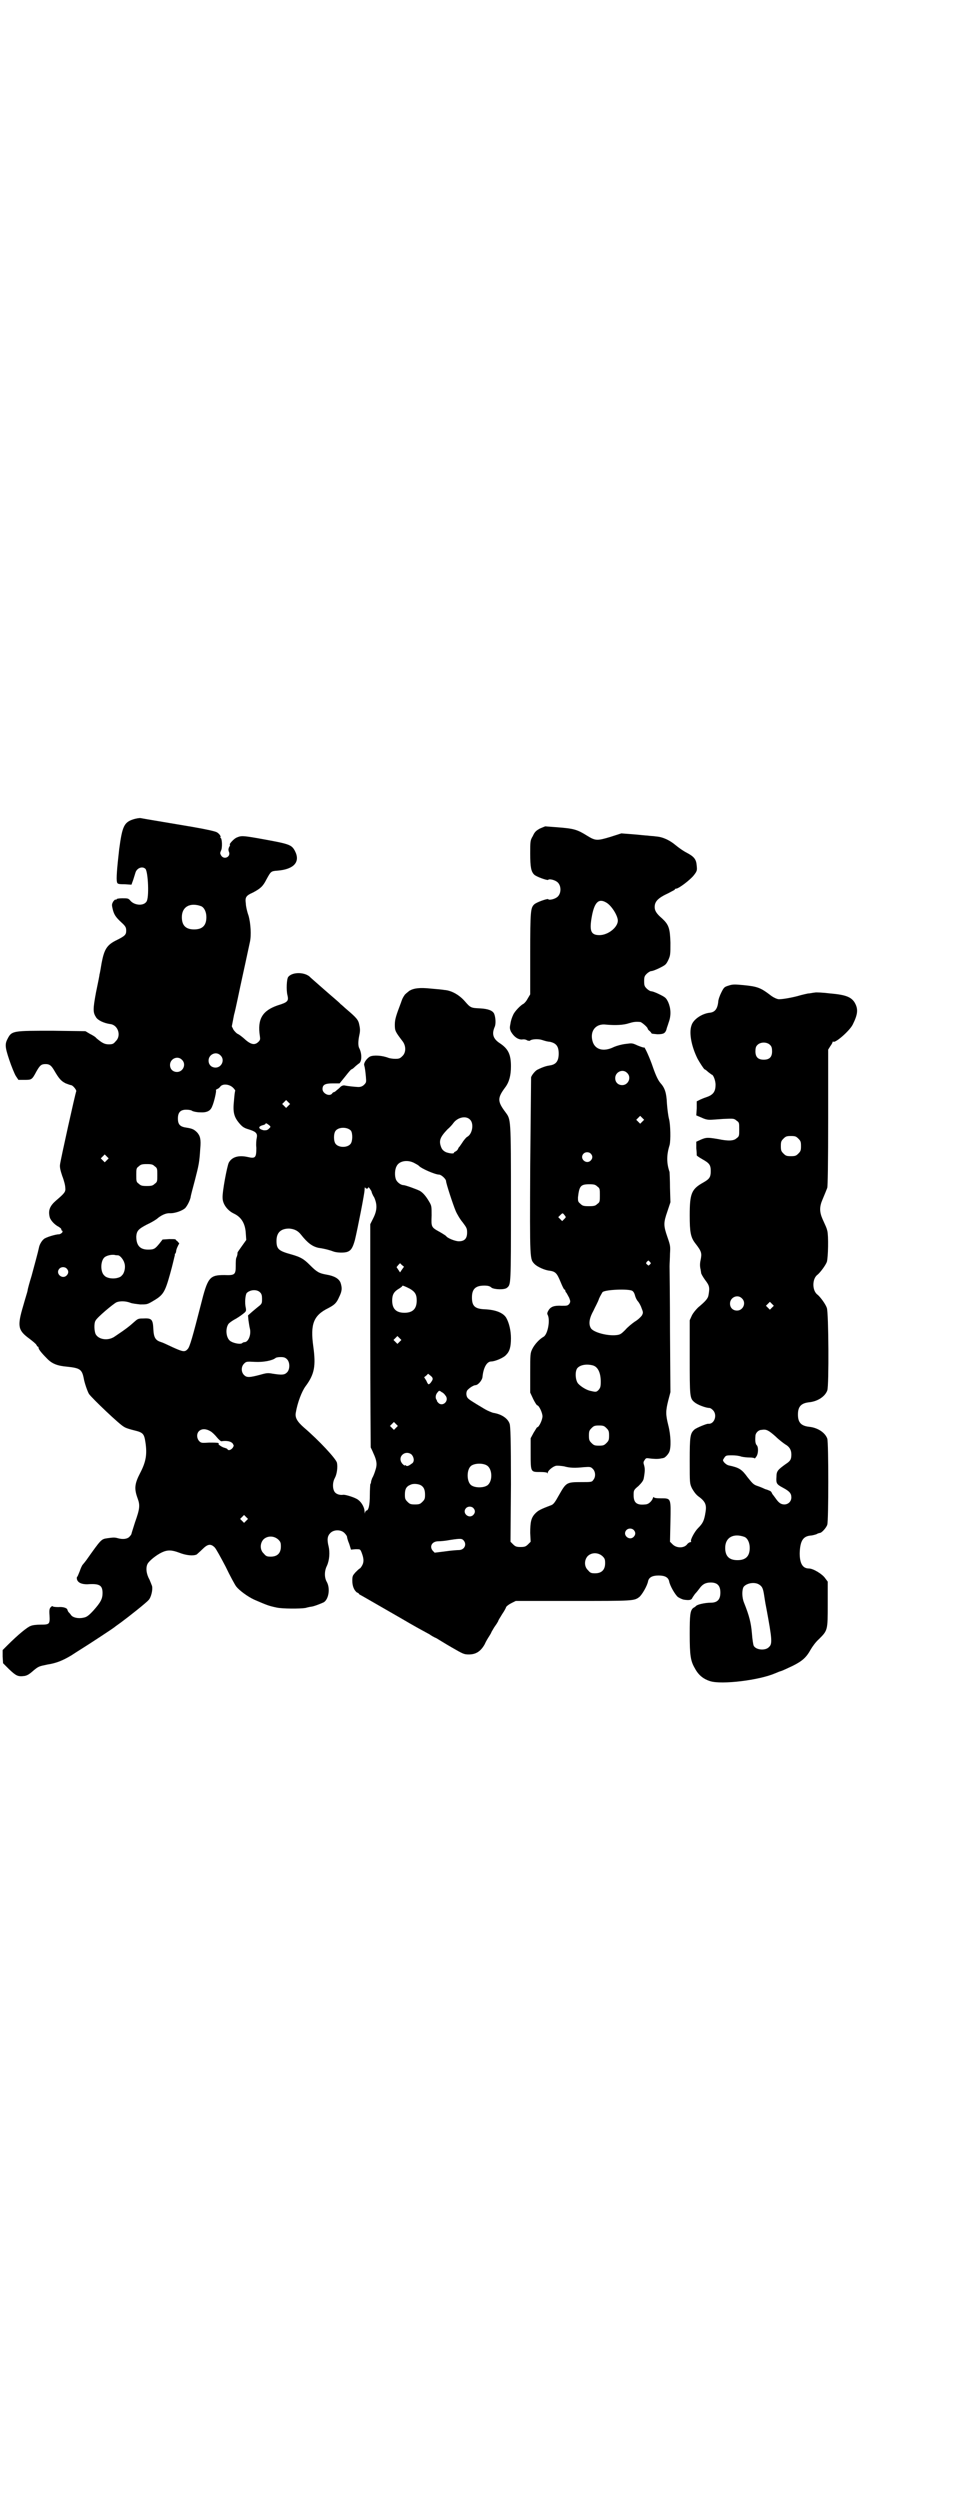 <?xml version="1.0" standalone="no"?>
<!DOCTYPE svg PUBLIC "-//W3C//DTD SVG 20010904//EN"
 "http://www.w3.org/TR/2001/REC-SVG-20010904/DTD/svg10.dtd">
<svg version="1.0" xmlns="http://www.w3.org/2000/svg"
 width="1100pt" height="2850pt" viewBox="0 0 1100 2850"
 preserveAspectRatio="xMidYMid meet">
<g transform="translate(0,2850) scale(0.5,-0.5)"
fill="#000000" stroke="none">
<path d="M304 3832 c-21 -7 -25 -16 -32 -68 -5 -44 -7 -68 -5 -75 1 -4 2 -5
17 -5 l16 -1 4 11 c2 6 4 13 5 16 3 11 16 16 23 9 6 -7 9 -67 2 -75 -7 -10
-27 -8 -36 2 -5 6 -6 6 -19 6 -7 0 -13 -1 -13 -2 0 -1 -1 -2 -2 -1 -1 1 -4 -2
-6 -5 -3 -6 -3 -7 -1 -16 3 -13 7 -19 20 -31 10 -9 11 -12 11 -19 0 -9 -3 -12
-21 -21 -23 -11 -29 -21 -35 -52 -2 -12 -4 -24 -5 -27 0 -3 -4 -21 -8 -41 -7
-38 -7 -45 0 -56 4 -7 18 -14 34 -16 17 -3 24 -27 11 -39 -5 -6 -7 -7 -16 -7
-10 0 -16 4 -28 14 -2 3 -9 7 -15 10 l-10 6 -75 1 c-89 0 -93 0 -102 -17 -7
-13 -7 -19 3 -49 5 -15 12 -32 15 -37 l6 -9 14 0 c16 0 17 0 27 19 8 14 11 17
21 17 9 0 13 -3 20 -15 11 -19 16 -24 26 -29 5 -2 11 -4 12 -4 4 0 13 -11 12
-14 -2 -4 -36 -157 -37 -167 -1 -6 1 -14 5 -26 4 -10 7 -22 7 -27 1 -9 -1 -12
-21 -29 -14 -12 -18 -22 -15 -36 1 -8 11 -19 21 -24 3 -2 6 -4 6 -6 0 -2 1 -3
2 -3 1 0 1 -2 0 -4 -2 -2 -5 -4 -7 -4 -8 0 -31 -7 -35 -11 -5 -4 -10 -13 -11
-19 -2 -10 -10 -39 -17 -65 -5 -16 -9 -31 -9 -33 0 -2 -5 -17 -10 -35 -14 -47
-12 -56 14 -75 8 -6 15 -12 16 -14 1 -2 2 -4 3 -4 1 0 2 -1 2 -3 0 -3 6 -11
18 -23 12 -13 24 -18 48 -20 28 -3 33 -6 37 -26 2 -12 9 -31 12 -36 7 -10 71
-71 80 -75 4 -3 15 -6 23 -8 21 -5 23 -8 26 -28 4 -27 1 -44 -12 -69 -13 -25
-14 -36 -6 -58 6 -16 5 -24 -6 -55 -4 -13 -8 -25 -8 -26 0 -1 -2 -4 -5 -7 -5
-5 -15 -6 -26 -3 -7 2 -10 2 -24 0 -14 -2 -14 -2 -48 -50 -3 -4 -7 -9 -8 -10
-2 -2 -5 -9 -7 -15 -3 -7 -5 -13 -6 -13 -1 -1 -1 -4 0 -7 3 -7 11 -10 23 -10
28 2 35 -2 35 -20 0 -13 -4 -21 -21 -40 -11 -12 -16 -15 -22 -16 -12 -3 -25 0
-29 6 -2 3 -5 6 -6 7 -1 2 -2 4 -2 4 0 5 -10 8 -21 7 -8 0 -13 1 -13 2 0 1 -2
0 -4 -2 -3 -3 -4 -6 -3 -19 1 -20 0 -21 -20 -21 -9 0 -19 -1 -23 -3 -7 -2 -29
-20 -53 -44 l-11 -11 0 -15 1 -15 14 -14 c16 -15 20 -17 35 -15 6 1 11 4 20
12 12 10 13 10 32 14 20 3 35 9 55 21 6 4 17 11 25 16 13 8 68 44 73 48 1 1 8
6 15 11 19 14 58 45 63 51 6 6 10 24 8 32 -1 3 -4 10 -6 15 -7 12 -9 27 -4 36
4 7 20 20 33 26 13 6 23 5 39 -1 15 -6 32 -8 40 -4 2 2 8 7 13 12 12 12 19 13
28 4 3 -3 14 -23 25 -44 10 -21 21 -41 24 -45 7 -9 26 -23 41 -30 28 -12 32
-14 51 -18 13 -3 54 -3 66 -1 7 2 13 3 14 3 7 1 24 8 28 10 11 7 15 31 7 46
-6 10 -6 25 0 37 6 13 7 31 4 44 -4 16 -3 24 4 31 8 8 24 8 32 0 3 -3 6 -7 6
-9 0 -2 2 -9 5 -16 l4 -13 11 1 c10 0 10 0 13 -7 5 -13 6 -21 2 -29 -2 -4 -5
-8 -6 -8 -2 -1 -6 -5 -10 -9 -6 -7 -7 -8 -7 -19 0 -12 4 -22 11 -27 2 0 4 -2
5 -4 2 -1 9 -5 16 -9 19 -11 26 -15 80 -46 27 -16 51 -29 53 -30 2 -1 7 -4 11
-6 4 -3 11 -7 16 -9 5 -3 21 -13 35 -21 26 -15 28 -16 39 -16 16 0 27 7 36 23
3 7 8 15 10 18 2 3 5 8 6 11 2 3 5 9 8 13 3 4 6 9 7 11 0 2 5 9 9 16 5 7 9 15
9 16 1 2 6 6 12 9 l10 5 131 0 c138 0 139 0 151 9 6 5 18 25 20 36 2 9 10 13
24 13 14 0 22 -4 24 -13 2 -11 14 -31 20 -36 3 -2 9 -5 13 -6 13 -2 18 -1 20
4 1 2 4 6 6 9 3 3 7 8 10 12 7 10 14 14 26 14 15 0 22 -7 22 -23 0 -16 -7 -23
-22 -23 -13 0 -30 -4 -33 -7 -2 -2 -5 -4 -7 -5 -7 -6 -8 -16 -8 -59 0 -50 2
-62 12 -79 8 -15 19 -24 35 -29 26 -8 111 2 148 18 3 1 9 4 13 5 4 1 16 7 27
12 22 11 31 19 41 37 4 7 12 18 19 24 20 20 20 20 20 79 l0 52 -6 8 c-6 9 -27
22 -37 22 -14 0 -21 11 -21 35 1 27 7 38 24 40 4 0 11 2 14 3 3 2 7 3 8 3 4 0
15 12 17 19 3 10 3 186 0 196 -5 14 -22 25 -41 27 -19 2 -26 10 -26 28 0 18 7
26 26 28 19 2 36 13 41 27 4 11 3 177 -1 188 -3 9 -15 25 -21 30 -13 9 -13 37
0 46 6 5 18 21 21 29 3 10 4 60 1 71 -2 8 -3 9 -11 27 -7 16 -7 28 0 44 7 17
8 19 11 27 1 4 2 56 2 161 l0 154 5 8 c3 4 5 8 5 9 0 1 1 2 2 1 5 -3 37 25 44
39 12 24 13 36 4 51 -8 12 -20 17 -55 20 -16 2 -33 3 -36 2 -3 0 -10 -2 -15
-2 -5 -1 -13 -3 -17 -4 -16 -5 -44 -10 -51 -9 -5 1 -13 5 -19 10 -21 16 -29
19 -60 22 -21 2 -25 2 -34 -1 -10 -3 -11 -4 -17 -16 -3 -6 -7 -16 -7 -22 -2
-16 -8 -23 -20 -24 -17 -2 -37 -15 -41 -29 -6 -17 0 -48 14 -76 5 -9 14 -23
16 -24 1 0 5 -3 8 -6 4 -3 8 -6 8 -6 4 0 9 -14 9 -23 0 -15 -5 -22 -17 -27 -6
-2 -14 -5 -18 -7 l-8 -4 0 -16 -1 -16 12 -5 c8 -4 14 -5 19 -5 4 0 18 1 31 2
24 1 24 1 30 -4 6 -4 6 -5 6 -20 0 -14 0 -16 -6 -20 -6 -6 -18 -7 -42 -2 -24
4 -27 4 -39 -1 l-11 -5 0 -15 c1 -8 1 -15 1 -16 0 -1 6 -5 13 -9 16 -9 19 -13
19 -27 0 -14 -3 -18 -17 -26 -27 -15 -31 -25 -31 -75 0 -38 2 -50 13 -64 14
-18 15 -22 12 -37 -2 -9 -2 -15 0 -23 0 -2 1 -5 1 -7 0 -2 4 -9 9 -16 10 -13
11 -17 8 -34 -1 -8 -6 -14 -24 -29 -5 -5 -11 -12 -14 -18 l-5 -11 0 -83 c0
-92 0 -95 11 -104 7 -6 26 -13 34 -13 2 0 5 -2 8 -5 11 -11 3 -33 -11 -31 -4
0 -26 -9 -31 -13 -10 -9 -11 -15 -11 -72 0 -51 0 -51 5 -62 4 -7 8 -13 14 -18
17 -12 20 -20 17 -37 -3 -19 -6 -25 -17 -36 -8 -8 -18 -27 -16 -30 1 -1 0 -2
-2 -2 -1 0 -5 -2 -7 -5 -7 -9 -24 -9 -33 0 l-6 6 1 45 c1 55 2 54 -22 54 -11
0 -16 1 -16 3 0 1 -2 -1 -3 -5 -4 -7 -10 -12 -17 -12 -19 -2 -26 4 -26 21 0
11 0 12 11 21 7 7 11 12 12 17 3 16 3 23 1 30 -2 6 -2 8 1 12 3 5 4 5 11 4 7
-1 20 -2 27 0 2 0 5 1 5 1 3 0 10 7 13 13 5 10 4 39 -2 62 -6 24 -6 32 0 56
l5 19 -1 138 c0 75 -1 142 -1 149 0 7 1 20 1 29 1 16 1 18 -6 38 -9 26 -9 32
0 58 l7 21 -1 33 c0 18 -1 34 -1 36 -7 20 -7 39 0 61 3 11 2 47 -1 59 -2 7 -4
23 -5 36 -1 25 -5 36 -15 47 -5 6 -10 16 -17 36 -7 21 -19 47 -20 45 -1 -1 -6
1 -14 4 -13 6 -13 6 -28 4 -9 -1 -20 -4 -27 -7 -24 -12 -44 -6 -49 14 -6 23 8
40 31 37 22 -2 40 -1 52 3 10 3 15 4 26 3 3 0 17 -12 17 -15 0 -1 2 -4 5 -6 3
-3 4 -5 4 -5 0 -1 5 -1 13 -2 14 0 18 2 21 11 0 2 3 9 5 16 6 16 5 32 -1 46
-5 10 -6 11 -20 18 -8 4 -16 7 -19 7 -2 0 -7 3 -10 6 -5 5 -6 7 -6 17 0 10 1
12 6 17 3 3 8 6 10 6 3 0 11 3 19 7 14 7 15 8 20 18 5 11 5 13 5 40 -1 33 -4
41 -19 55 -13 11 -17 18 -17 26 0 13 8 21 32 32 7 4 14 7 14 8 0 1 1 2 3 2 6
0 32 20 40 30 8 10 8 12 7 22 -1 15 -6 21 -23 30 -8 4 -19 12 -25 17 -13 11
-29 19 -45 20 -5 1 -14 1 -19 2 -5 0 -20 2 -34 3 l-26 2 -25 -8 c-30 -9 -34
-9 -52 2 -24 15 -31 17 -70 20 l-27 2 -12 -5 c-9 -5 -12 -8 -16 -17 -6 -10 -6
-12 -6 -40 0 -31 2 -41 9 -48 5 -5 31 -14 32 -12 2 3 16 0 22 -6 8 -8 8 -24 0
-32 -6 -6 -20 -9 -22 -6 -1 2 -27 -7 -32 -12 -8 -8 -9 -14 -9 -112 l0 -93 -6
-10 c-3 -6 -8 -11 -10 -12 -5 -2 -20 -17 -23 -25 -2 -4 -5 -12 -6 -19 -2 -10
-2 -12 1 -19 7 -12 16 -18 25 -18 4 1 10 0 12 -2 3 -1 5 -1 6 -1 3 4 19 5 28
2 6 -2 13 -4 17 -4 15 -3 21 -10 21 -27 0 -17 -6 -25 -20 -27 -7 -1 -15 -3
-29 -10 -4 -2 -12 -11 -14 -17 0 -2 -1 -93 -2 -203 -1 -218 -1 -211 10 -223 6
-6 23 -14 34 -15 14 -2 17 -6 25 -25 4 -10 8 -18 9 -18 1 0 2 -1 2 -2 0 -2 1
-4 3 -6 1 -2 4 -7 6 -11 3 -8 3 -9 0 -14 -4 -4 -5 -4 -17 -4 -17 1 -25 -2 -30
-10 -3 -5 -4 -8 -2 -11 6 -12 0 -45 -10 -50 -9 -5 -20 -17 -25 -27 -5 -10 -5
-12 -5 -55 l0 -45 7 -15 c4 -8 8 -14 9 -14 4 0 12 -17 12 -25 0 -8 -8 -25 -12
-25 -1 0 -4 -6 -8 -12 l-7 -13 0 -35 c0 -43 0 -42 22 -42 10 0 15 -1 16 -2 0
-2 1 -2 1 0 0 5 11 14 18 16 4 1 12 0 19 -1 14 -4 26 -4 45 -2 15 1 16 1 21
-4 6 -6 7 -18 1 -25 -3 -5 -5 -5 -28 -5 -33 0 -34 -1 -50 -29 -10 -18 -13 -22
-19 -24 -24 -9 -29 -12 -35 -18 -10 -10 -12 -20 -12 -45 l1 -20 -6 -6 c-5 -5
-8 -6 -17 -6 -9 0 -12 1 -17 6 l-6 6 1 131 c0 102 -1 132 -3 138 -4 12 -18 22
-38 25 -3 1 -11 4 -18 8 -32 19 -36 22 -39 25 -5 5 -5 16 0 20 6 6 14 10 17
10 6 0 15 11 16 18 2 22 10 36 20 36 8 0 28 8 34 15 8 8 11 18 11 38 0 17 -4
35 -11 47 -7 11 -24 18 -49 19 -22 1 -29 7 -29 27 0 19 8 27 28 27 8 0 13 -1
17 -5 7 -4 29 -5 35 0 9 8 9 3 9 193 0 198 0 190 -13 208 -18 24 -18 32 0 56
9 12 13 27 13 48 0 27 -6 40 -26 53 -15 10 -18 21 -11 37 3 7 2 21 -1 29 -3 8
-14 12 -32 13 -21 1 -22 1 -35 16 -13 15 -31 25 -47 26 -5 1 -18 2 -29 3 -28
3 -41 1 -51 -5 -5 -4 -10 -8 -11 -10 -1 -2 -3 -4 -3 -5 -1 -1 -3 -6 -5 -12
-11 -29 -14 -38 -14 -50 0 -14 1 -16 17 -37 9 -11 9 -27 0 -35 -5 -5 -7 -6
-16 -6 -5 0 -12 1 -15 2 -15 6 -35 7 -43 3 -7 -4 -14 -14 -13 -19 2 -7 3 -16
4 -27 1 -12 1 -13 -4 -18 -4 -4 -9 -6 -17 -5 -3 0 -22 2 -26 3 -4 1 -7 0 -10
-2 -2 -2 -6 -6 -9 -8 -3 -3 -6 -5 -7 -5 -1 0 -3 -1 -4 -3 -6 -8 -22 0 -22 10
0 10 6 13 23 13 l16 0 13 16 c7 9 13 16 14 16 1 0 4 2 7 5 3 3 8 7 11 9 6 5 6
22 0 34 -3 5 -3 16 0 30 2 9 2 14 0 23 -2 12 -7 17 -28 35 -6 5 -12 11 -15 13
-2 3 -18 16 -35 31 -17 15 -32 28 -33 29 -11 13 -41 14 -51 2 -4 -4 -5 -31 -2
-42 3 -13 1 -16 -22 -23 -35 -12 -47 -31 -41 -70 1 -7 1 -9 -3 -13 -9 -9 -18
-7 -35 9 -5 4 -10 8 -13 9 -2 1 -6 5 -9 9 l-4 8 5 26 c4 14 12 55 20 91 8 36
15 70 16 74 4 16 2 45 -3 62 -3 8 -6 21 -6 27 -2 14 0 18 16 25 17 9 23 14 31
30 10 18 10 19 25 20 38 3 53 20 40 45 -8 15 -13 16 -85 29 -35 6 -38 6 -49 1
-6 -3 -18 -16 -14 -16 0 0 0 -2 -2 -5 -2 -4 -2 -7 -1 -10 6 -12 -10 -20 -17
-10 -3 5 -3 6 -1 11 4 6 3 30 -1 30 -1 0 -1 1 0 1 2 2 -3 9 -9 12 -5 2 -21 6
-56 12 -17 3 -114 19 -118 20 -3 0 -10 -1 -16 -3z m1080 -190 c12 -7 26 -30
26 -41 0 -15 -22 -33 -42 -33 -19 0 -23 9 -18 39 6 36 16 46 34 35z m-925 -8
c7 -3 12 -13 12 -25 0 -19 -9 -28 -28 -28 -19 0 -28 9 -28 28 0 24 19 34 44
25z m1299 -317 c3 -3 4 -7 4 -14 0 -13 -6 -19 -19 -19 -13 0 -19 6 -19 19 0 7
1 11 4 14 7 8 23 8 30 0z m-1255 -23 c11 -10 3 -28 -11 -28 -9 0 -16 6 -16 16
0 14 17 22 27 12z m-88 -10 c11 -10 3 -28 -11 -28 -9 0 -16 6 -16 16 0 14 17
22 27 12z m1016 -30 c11 -10 3 -28 -11 -28 -9 0 -16 6 -16 16 0 14 17 22 27
12z m-899 -34 c3 -3 5 -6 5 -7 -1 0 -2 -10 -3 -22 -3 -27 0 -38 13 -53 7 -8
11 -10 21 -13 16 -5 20 -9 18 -19 -1 -4 -2 -14 -1 -23 0 -22 -2 -25 -19 -21
-22 5 -37 0 -44 -13 -4 -9 -15 -67 -14 -80 0 -14 11 -29 26 -36 17 -8 26 -23
27 -46 l1 -14 -10 -14 c-5 -7 -10 -14 -10 -15 0 -3 0 -5 -2 -10 -2 -3 -2 -12
-2 -20 0 -20 -2 -22 -26 -21 -34 0 -38 -5 -54 -69 -18 -70 -25 -96 -30 -100
-6 -7 -11 -6 -33 4 -11 5 -23 11 -27 12 -13 4 -17 10 -18 29 -1 24 -4 26 -24
25 -11 0 -12 -1 -21 -9 -9 -8 -16 -14 -43 -32 -14 -10 -35 -8 -43 4 -4 6 -5
26 -1 32 3 7 40 38 48 42 8 3 20 3 31 -1 4 -2 15 -3 23 -4 15 0 16 0 28 7 24
14 28 19 40 62 6 21 10 40 11 43 0 2 0 4 1 4 1 0 1 2 2 5 0 4 3 11 7 18 0 1
-2 2 -4 5 -3 2 -5 4 -4 4 0 1 -6 1 -15 1 l-15 -1 -7 -9 c-10 -12 -12 -14 -26
-14 -19 0 -27 10 -27 30 1 13 5 17 24 27 9 4 19 10 23 13 9 8 20 13 28 13 13
-1 31 6 37 12 5 6 10 16 12 24 0 3 5 21 10 40 9 35 10 40 12 71 2 21 0 29 -7
37 -7 7 -11 9 -24 11 -15 2 -20 7 -20 21 0 14 6 20 19 20 6 0 12 -1 14 -3 2
-1 10 -3 17 -3 16 -1 24 3 28 13 5 11 10 35 9 37 -1 1 1 2 2 3 2 0 6 3 8 6 6
7 21 5 29 -3z m126 -41 l-5 -5 -4 4 -5 5 4 4 5 5 4 -4 5 -5 -4 -4z m808 -36
l-5 -5 -4 4 -5 5 4 4 5 5 4 -4 5 -5 -4 -4z m-393 4 c9 -9 5 -33 -7 -39 -2 -1
-6 -6 -9 -10 -3 -5 -7 -10 -8 -12 -2 -1 -3 -4 -4 -6 -1 -2 -3 -4 -5 -5 -2 -1
-4 -2 -4 -3 0 -3 -9 -2 -18 1 -6 3 -9 6 -11 11 -6 15 -3 23 14 41 6 5 12 12
14 15 10 13 29 17 38 7z m-458 -13 c3 -3 3 -3 -1 -7 -4 -4 -6 -4 -12 -4 -13 3
-14 9 -1 12 3 1 5 2 5 3 0 2 3 1 9 -4z m186 -12 c4 -6 4 -24 -1 -30 -7 -9 -27
-9 -34 0 -5 6 -5 24 0 30 7 9 27 9 35 0z m1021 -18 c5 -5 6 -7 6 -17 0 -10 -1
-12 -6 -17 -5 -5 -7 -6 -17 -6 -10 0 -12 1 -17 6 -5 5 -6 7 -6 17 0 10 1 12 6
17 5 5 7 6 17 6 10 0 12 -1 17 -6z m-474 -34 c5 -5 5 -11 0 -16 -10 -10 -27 5
-16 16 4 4 12 4 16 0z m-1104 -15 l-5 -5 -4 4 -5 5 4 4 5 5 4 -4 5 -5 -4 -4z
m704 -8 c4 -2 7 -4 8 -5 5 -6 37 -20 46 -20 5 0 16 -10 16 -15 0 -5 16 -54 22
-68 3 -7 10 -19 16 -26 9 -12 10 -14 10 -23 0 -14 -6 -20 -19 -20 -8 0 -26 7
-29 12 -1 1 -7 5 -14 9 -20 11 -20 11 -19 38 0 21 0 22 -6 32 -7 12 -14 20
-21 24 -8 4 -33 13 -37 13 -6 0 -14 6 -17 12 -4 9 -3 24 1 31 6 13 27 16 43 6z
m-595 -6 c6 -4 6 -6 6 -20 0 -14 0 -16 -6 -20 -4 -4 -7 -5 -18 -5 -11 0 -14 1
-18 5 -6 4 -6 6 -6 20 0 14 0 16 6 20 4 4 7 5 18 5 11 0 14 -1 18 -5z m1010
-46 c6 -4 6 -6 6 -20 0 -14 0 -16 -6 -20 -4 -4 -7 -5 -19 -5 -13 0 -15 1 -20
6 -5 4 -5 6 -5 14 3 26 6 30 26 30 11 0 14 -1 18 -5z m-526 -5 c2 0 3 1 3 2 0
2 2 1 4 -2 2 -3 4 -6 4 -7 0 -1 2 -7 6 -13 7 -16 7 -29 -2 -47 l-7 -14 0 -252
c0 -139 1 -254 1 -257 1 -2 4 -8 6 -13 8 -17 9 -26 5 -38 -2 -7 -5 -14 -6 -16
-2 -3 -3 -7 -4 -10 0 -3 -1 -6 -2 -7 0 -1 -1 -12 -1 -25 0 -23 -3 -35 -8 -35
-1 0 -2 -2 -3 -4 0 -4 -1 -3 -1 2 0 8 -6 20 -14 26 -5 5 -30 13 -35 12 -7 -1
-14 1 -18 5 -6 6 -7 22 -1 33 5 9 7 25 5 35 -2 9 -41 51 -75 80 -16 14 -21 23
-19 34 4 24 14 49 22 60 21 28 24 47 18 91 -7 51 0 71 35 88 13 7 18 11 24 25
7 14 7 21 3 33 -4 9 -14 15 -32 18 -17 3 -22 6 -38 22 -14 14 -21 18 -42 24
-29 8 -34 12 -34 31 0 19 10 28 29 28 12 -1 20 -5 27 -14 15 -19 26 -27 40
-30 15 -2 28 -6 33 -8 7 -3 25 -4 33 -1 8 3 12 9 17 27 6 25 22 106 22 114 0
5 1 7 1 6 1 -2 3 -3 4 -3z m451 -60 c4 -5 4 -5 0 -9 l-5 -5 -4 4 -5 5 4 4 c6
6 6 6 10 1z m-1019 -92 c5 0 13 -10 15 -18 3 -9 0 -23 -6 -28 -2 -3 -7 -5 -12
-6 -10 -2 -23 0 -28 6 -9 8 -9 32 0 41 4 4 15 7 23 6 3 -1 7 -1 8 -1z m1214
-15 c3 -3 3 -3 0 -6 -3 -3 -3 -3 -6 0 -3 2 -3 3 -1 6 4 4 4 4 7 0z m-566 -18
l-4 -6 -4 6 -4 6 4 5 4 4 4 -4 5 -4 -5 -7z m-765 3 c5 -5 5 -11 0 -16 -10 -10
-27 5 -16 16 4 4 12 4 16 0z m783 -46 c12 -7 16 -13 16 -27 0 -19 -9 -28 -28
-28 -19 0 -28 9 -28 28 0 13 4 20 14 26 5 3 9 6 9 7 0 2 5 0 17 -6z m-341 -9
c3 -3 4 -7 4 -14 0 -9 0 -11 -6 -16 -4 -3 -11 -9 -17 -14 l-9 -8 1 -11 c1 -6
2 -14 3 -18 4 -14 -3 -32 -12 -32 -2 0 -4 -1 -5 -2 -4 -4 -22 0 -28 5 -9 7
-11 27 -4 38 2 3 8 7 13 10 6 3 15 9 20 13 8 6 8 7 7 14 -3 12 -1 30 2 34 8 8
24 9 31 1z m849 4 c3 -2 5 -6 6 -10 1 -4 3 -9 6 -13 3 -3 7 -10 9 -16 4 -10 4
-11 1 -17 -2 -3 -9 -10 -16 -14 -6 -4 -17 -13 -22 -19 -10 -10 -12 -11 -21
-12 -20 -2 -50 6 -57 15 -6 9 -5 22 5 40 4 9 11 21 13 28 3 7 7 13 8 15 6 6
60 8 68 3z m250 -17 c11 -10 3 -28 -11 -28 -9 0 -16 6 -16 16 0 14 17 22 27
12z m69 -21 l-5 -5 -4 4 -5 5 4 4 5 5 4 -4 5 -5 -4 -4z m-850 -78 l-5 -5 -4 4
-5 5 4 4 5 5 4 -4 5 -5 -4 -4z m-257 -40 c7 -7 7 -23 0 -30 -6 -6 -12 -6 -32
-3 -11 2 -14 2 -28 -2 -26 -7 -32 -7 -38 -1 -7 7 -7 19 0 26 5 5 6 5 25 4 19
-1 40 3 47 9 1 1 6 2 11 2 8 0 11 -1 15 -5z m698 -14 c11 -3 18 -16 18 -37 0
-12 -1 -14 -5 -19 -5 -5 -6 -5 -19 -2 -9 2 -22 10 -28 17 -6 8 -7 26 -2 34 6
8 21 11 36 7z m-366 -33 c-2 -4 -6 -10 -9 -10 -1 0 -3 3 -5 8 l-5 8 5 4 4 4 5
-4 c5 -4 6 -6 5 -10z m29 -35 c11 -12 -6 -28 -16 -17 -2 2 -3 4 -3 4 1 0 0 1
-1 3 -3 4 -2 12 3 17 3 4 4 4 9 0 3 -1 7 -5 8 -7z m-112 -74 l-5 -5 -4 4 -5 5
4 4 5 5 4 -4 5 -5 -4 -4z m480 -1 c5 -5 6 -7 6 -17 0 -10 -1 -12 -6 -17 -5 -5
-7 -6 -17 -6 -10 0 -12 1 -17 6 -5 5 -6 7 -6 17 0 10 1 12 6 17 5 5 7 6 17 6
10 0 12 -1 17 -6z m-904 -7 c4 -2 11 -9 15 -14 4 -5 9 -9 10 -9 12 2 22 0 26
-5 3 -5 3 -5 0 -10 -4 -5 -10 -7 -12 -3 0 1 -3 2 -6 3 -6 1 -17 9 -14 9 1 0 1
1 -1 2 -1 1 -11 1 -21 1 -16 -1 -18 -1 -22 3 -6 6 -7 17 -1 23 6 6 16 6 26 0z
m1290 -12 c8 -8 19 -16 22 -18 9 -5 14 -12 14 -23 0 -11 -2 -15 -13 -22 -18
-13 -21 -16 -21 -29 -1 -15 0 -17 15 -25 15 -8 19 -13 19 -22 0 -9 -7 -16 -16
-16 -8 0 -13 4 -20 14 -3 4 -5 7 -6 8 -1 1 -2 3 -3 5 0 1 -3 4 -4 4 -2 1 -7 3
-11 4 -4 2 -11 5 -17 7 -9 3 -11 5 -23 20 -13 18 -19 22 -43 27 -5 1 -13 8
-13 12 0 1 2 4 4 7 3 4 6 4 17 4 7 0 16 -1 21 -3 4 -1 13 -2 19 -2 6 0 11 -1
11 -2 0 -1 2 1 4 4 5 7 5 22 1 26 -3 3 -4 10 -3 21 0 7 7 14 14 14 11 2 16 -1
32 -15z m-831 -41 c6 -6 7 -16 2 -20 -8 -6 -12 -8 -15 -5 -1 1 -2 1 -2 0 0 -1
-2 0 -5 3 -6 6 -7 15 -1 21 6 6 15 6 21 1z m172 -25 c12 -7 14 -33 3 -44 -8
-8 -32 -8 -40 0 -9 9 -9 33 0 42 7 7 27 8 37 2z m-151 -45 c7 -4 10 -10 10
-22 0 -9 -1 -11 -6 -16 -5 -5 -7 -6 -17 -6 -10 0 -12 1 -17 6 -5 5 -6 7 -6 16
0 13 3 19 13 23 6 3 17 2 23 -1z m120 -52 c5 -5 5 -11 0 -16 -10 -10 -27 5
-16 16 4 4 12 4 16 0z m-518 -29 l-5 -5 -4 4 -5 5 4 4 5 5 4 -4 5 -5 -4 -4z
m884 -21 c5 -5 5 -11 0 -16 -10 -10 -27 5 -16 16 4 4 12 4 16 0z m253 -16 c7
-3 12 -13 12 -25 0 -19 -9 -28 -28 -28 -19 0 -28 9 -28 28 0 24 19 34 44 25z
m-1064 -6 c5 -5 6 -7 6 -16 0 -15 -8 -23 -23 -23 -9 0 -11 1 -16 7 -9 8 -9 23
-1 32 9 9 24 9 34 0z m423 -2 c8 -9 2 -22 -11 -22 -3 0 -18 -1 -31 -3 l-24 -3
-4 4 c-9 10 -2 22 12 22 5 0 17 1 27 3 26 4 27 3 31 -1z m317 -36 c5 -5 6 -7
6 -16 0 -15 -8 -23 -23 -23 -9 0 -11 1 -16 7 -9 8 -9 23 -1 32 9 9 24 9 34 0z
m358 -65 c6 -4 8 -8 10 -19 1 -5 3 -21 6 -35 13 -70 14 -81 6 -88 -8 -9 -30
-7 -35 3 -1 2 -3 14 -4 28 -2 24 -6 40 -18 70 -5 12 -5 29 -1 36 7 9 26 12 36
5z"/>
</g>
</svg>
